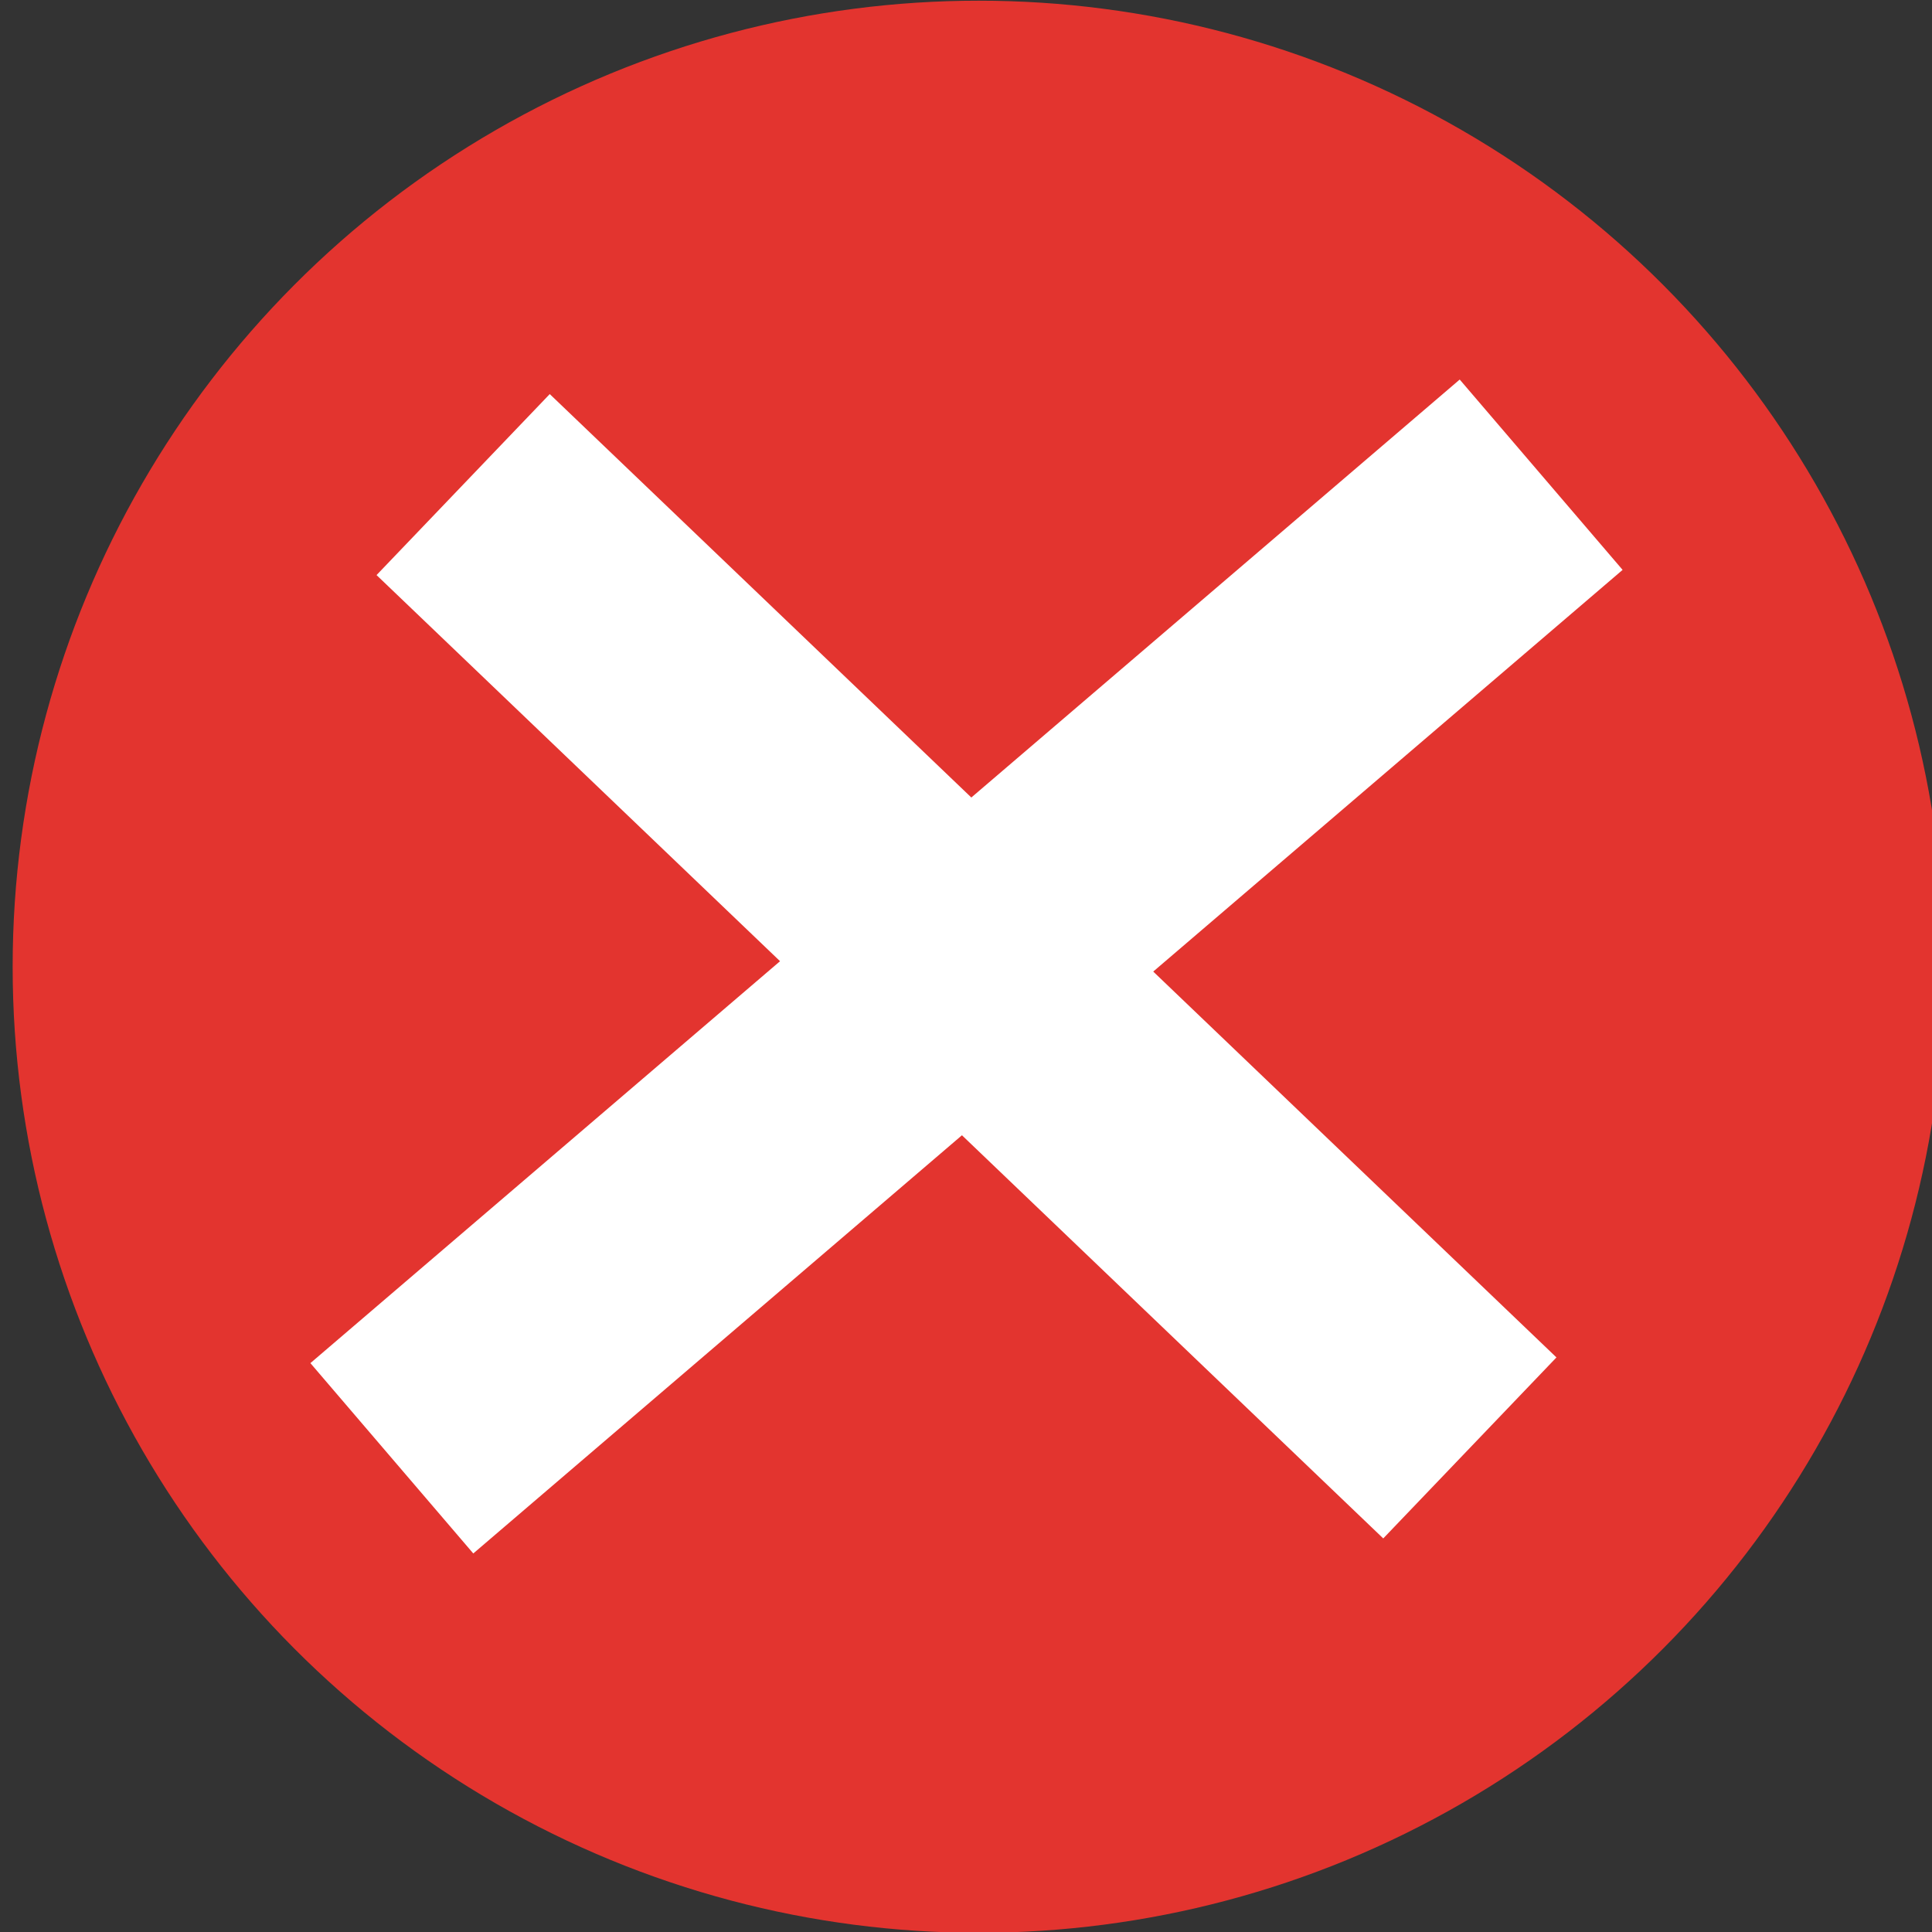 <?xml version="1.0" encoding="UTF-8" standalone="no"?>
<!-- Created with Inkscape (http://www.inkscape.org/) -->

<svg
   width="3.856mm"
   height="3.856mm"
   viewBox="0 0 3.856 3.856"
   version="1.1"
   id="svg5"
   xml:space="preserve"
   inkscape:version="1.2.2 (b0a8486, 2022-12-01)"
   sodipodi:docname="boost-store.svg"
   xmlns:inkscape="http://www.inkscape.org/namespaces/inkscape"
   xmlns:sodipodi="http://sodipodi.sourceforge.net/DTD/sodipodi-0.dtd"
   xmlns="http://www.w3.org/2000/svg"
   xmlns:svg="http://www.w3.org/2000/svg"><rect x="0" y="0" width="3.856" height="3.856" fill="#333333" stroke="none"/><sodipodi:namedview
     id="namedview7"
     pagecolor="#ffffff"
     bordercolor="#000000"
     borderopacity="0.25"
     inkscape:showpageshadow="2"
     inkscape:pageopacity="0.0"
     inkscape:pagecheckerboard="0"
     inkscape:deskcolor="#d1d1d1"
     inkscape:document-units="mm"
     showgrid="false"
     inkscape:zoom="2.3593454"
     inkscape:cx="-2050.3568"
     inkscape:cy="-462.20447"
     inkscape:window-width="1342"
     inkscape:window-height="668"
     inkscape:window-x="10"
     inkscape:window-y="58"
     inkscape:window-maximized="0"
     inkscape:current-layer="layer1"
     showguides="false" /><defs
     id="defs2"><linearGradient
       id="linearGradient9071"
       inkscape:swatch="gradient"><stop
         style="stop-color:#000000;stop-opacity:1;"
         offset="0"
         id="stop9067" /><stop
         style="stop-color:#000000;stop-opacity:0;"
         offset="1"
         id="stop9069" /></linearGradient><linearGradient
       id="linearGradient9018"
       inkscape:swatch="solid"><stop
         style="stop-color:#000000;stop-opacity:1;"
         offset="0"
         id="stop9016" /></linearGradient><linearGradient
       id="linearGradient7047"
       inkscape:swatch="solid"><stop
         style="stop-color:#000000;stop-opacity:1;"
         offset="0"
         id="stop7045" /></linearGradient></defs><g
     inkscape:label="Camada 1"
     inkscape:groupmode="layer"
     id="layer1"
     transform="translate(369.13,154.844)"><g
       id="g4869"
       transform="translate(-10.857,67.953)"><g
         id="g17639"
         transform="translate(314.562,-183.16)"><circle
           style="fill:#e3342f;fill-opacity:1;fill-rule:evenodd;stroke-width:0.489"
           id="circle17637"
           cx="-794.308"
           cy="-46.805"
           r="3.564"
           transform="matrix(0.541,0,0,0.541,-241.161,-12.386)" /></g><g
         id="g17647"
         transform="translate(267.514,-101.376)"><path
           style="fill:#d27413;fill-opacity:1;stroke:#ffffff;stroke-width:0.5;stroke-linecap:square;stroke-linejoin:round;stroke-dasharray:none;stroke-opacity:1;paint-order:markers stroke fill"
           d="m -624.682,-120.281 1.648,1.577"
           id="path17643" /><path
           style="fill:#d21513;fill-opacity:1;stroke:#ffffff;stroke-width:0.5;stroke-linecap:square;stroke-linejoin:round;stroke-dasharray:none;stroke-opacity:1;paint-order:markers stroke fill"
           d="m -624.815,-118.673 1.914,-1.638"
           id="path17645" /></g></g></g></svg>
